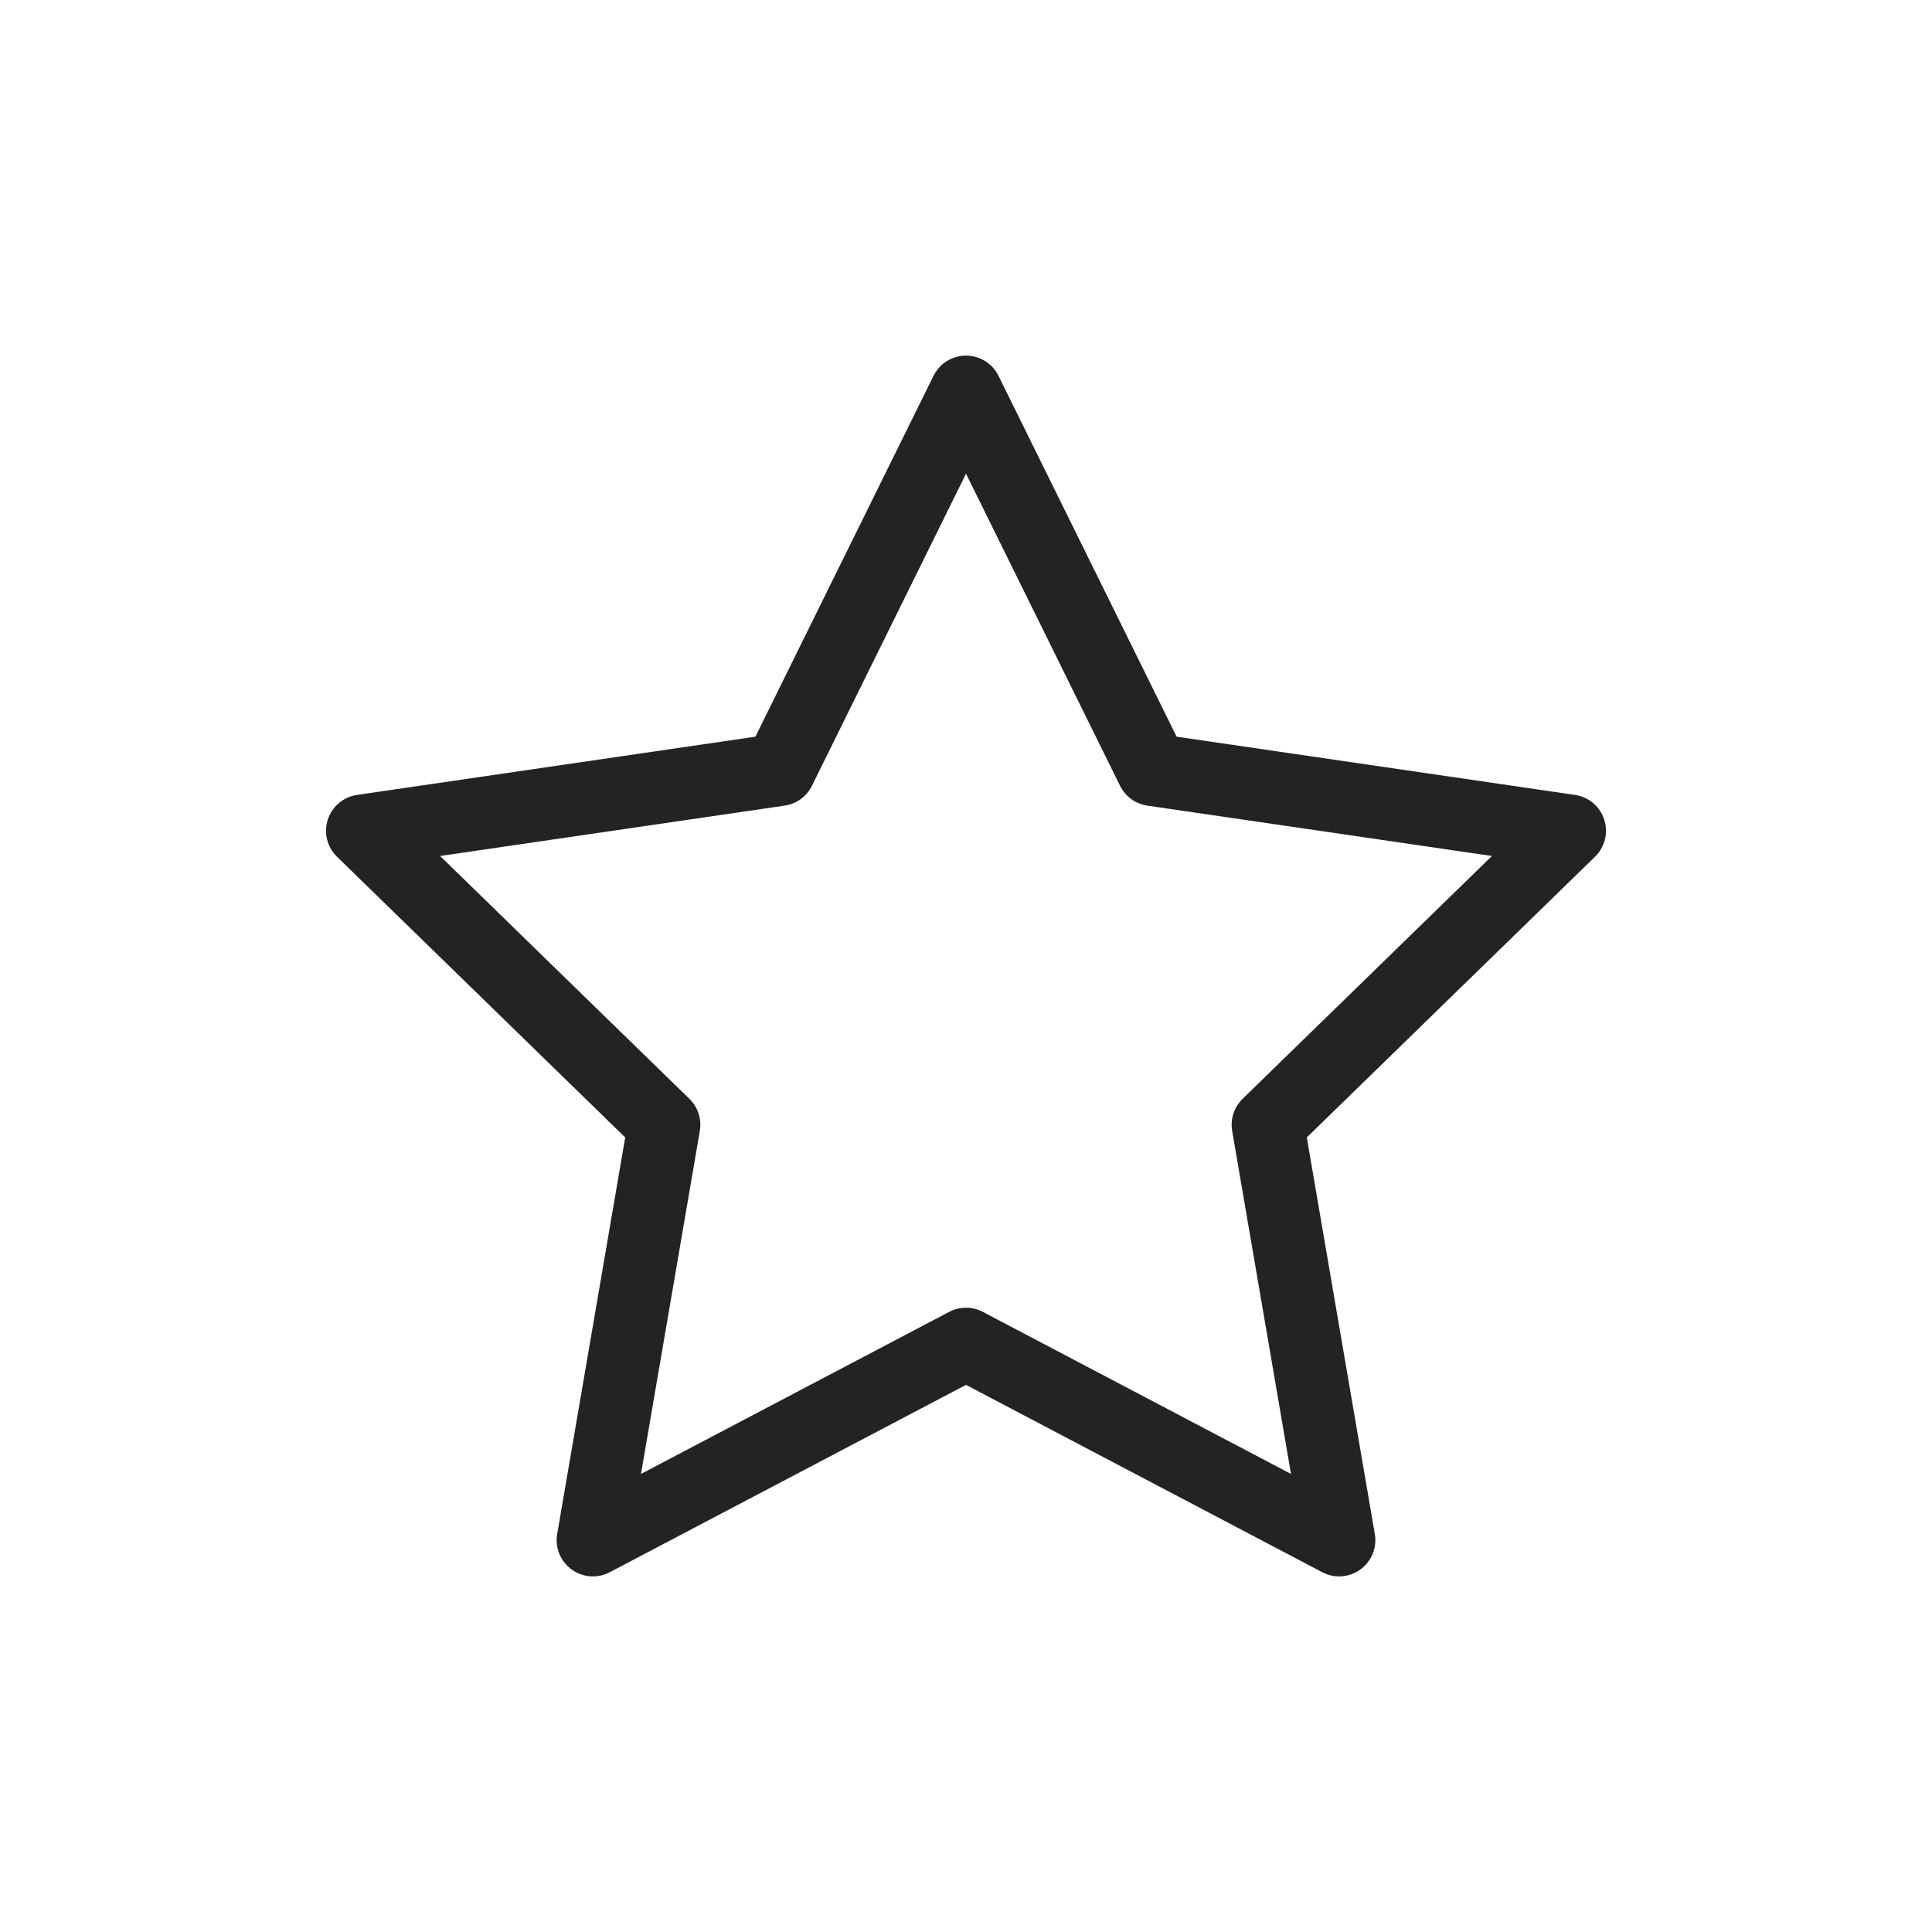 <svg width="32" height="32" viewBox="0 0 32 32" fill="none" xmlns="http://www.w3.org/2000/svg">
<path d="M16 6.49L19.09 12.75L26 13.76L21 18.63L22.18 25.51L16 22.26L9.82 25.51L11 18.63L6 13.76L12.91 12.75L16 6.49Z" stroke="#232323" stroke-width="1.2" stroke-linecap="round" stroke-linejoin="round"/>
</svg>
